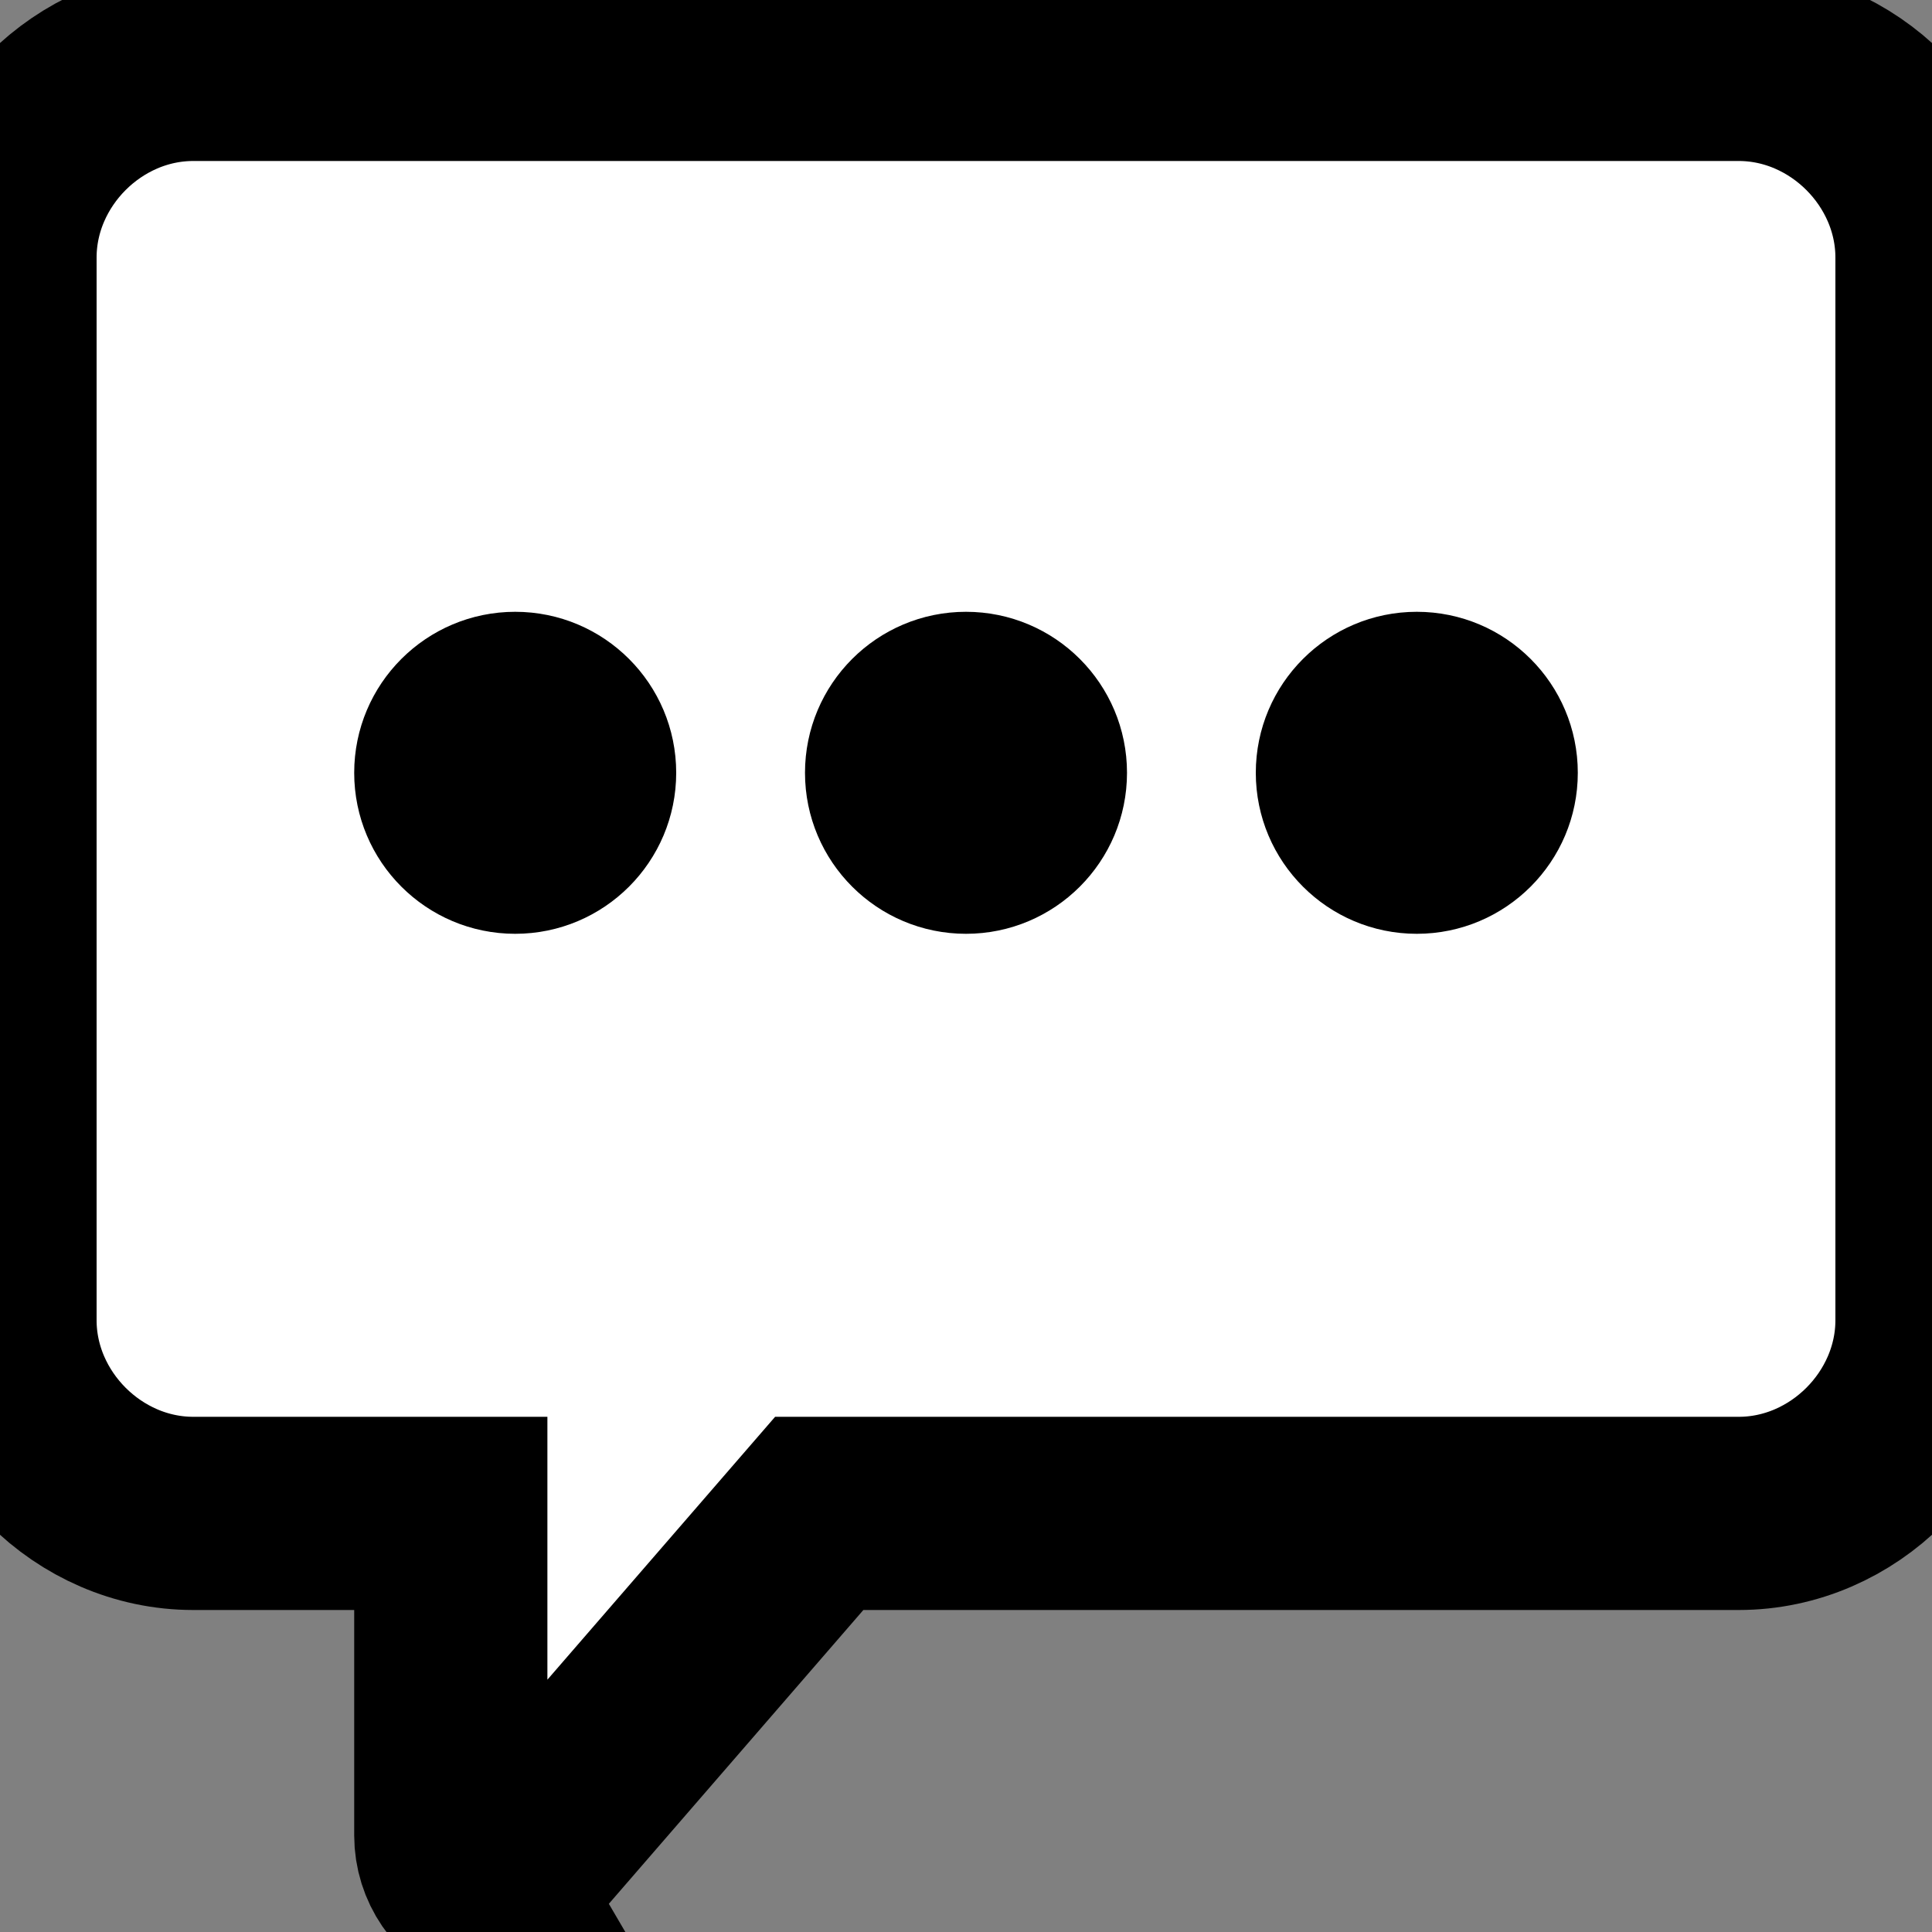 <svg version="1.1" id="Capa_1" xmlns="http://www.w3.org/2000/svg" xmlns:xlink="http://www.w3.org/1999/xlink" x="0px" y="0px"
	 viewBox="0 0 30 30" style="enable-background:new 0 0 30 30;" xml:space="preserve">
<rect x="0" y="0" width="30" height="30" fill="#808080" stroke="none"/>
<g>
	<path fill="white" stroke="black" stroke-width="3" d="M0,4l0,16.5c0,1.626,1.374,3,3,3h4v5c0,0.413,0.254,0.784,0.639,0.933C7.379,28.989,7.439,29,7.5,29
		c0.276,0,0.546-0.114,0.74-0.327L12.721,23.5H27c1.626,0,3-1.374,3-3V4c0-1.626-1.374-3-3-3H3C1.374,1,0,2.374,0,4z"/>
	<circle fill="black" stroke="black" stroke-width="1" cx="22" cy="12" r="2"/>
	<circle fill="black" stroke="black" stroke-width="1" cx="15" cy="12" r="2"/>
	<circle fill="black" stroke="black" stroke-width="1" cx="8" cy="12" r="2"/>
</g>
</svg>
